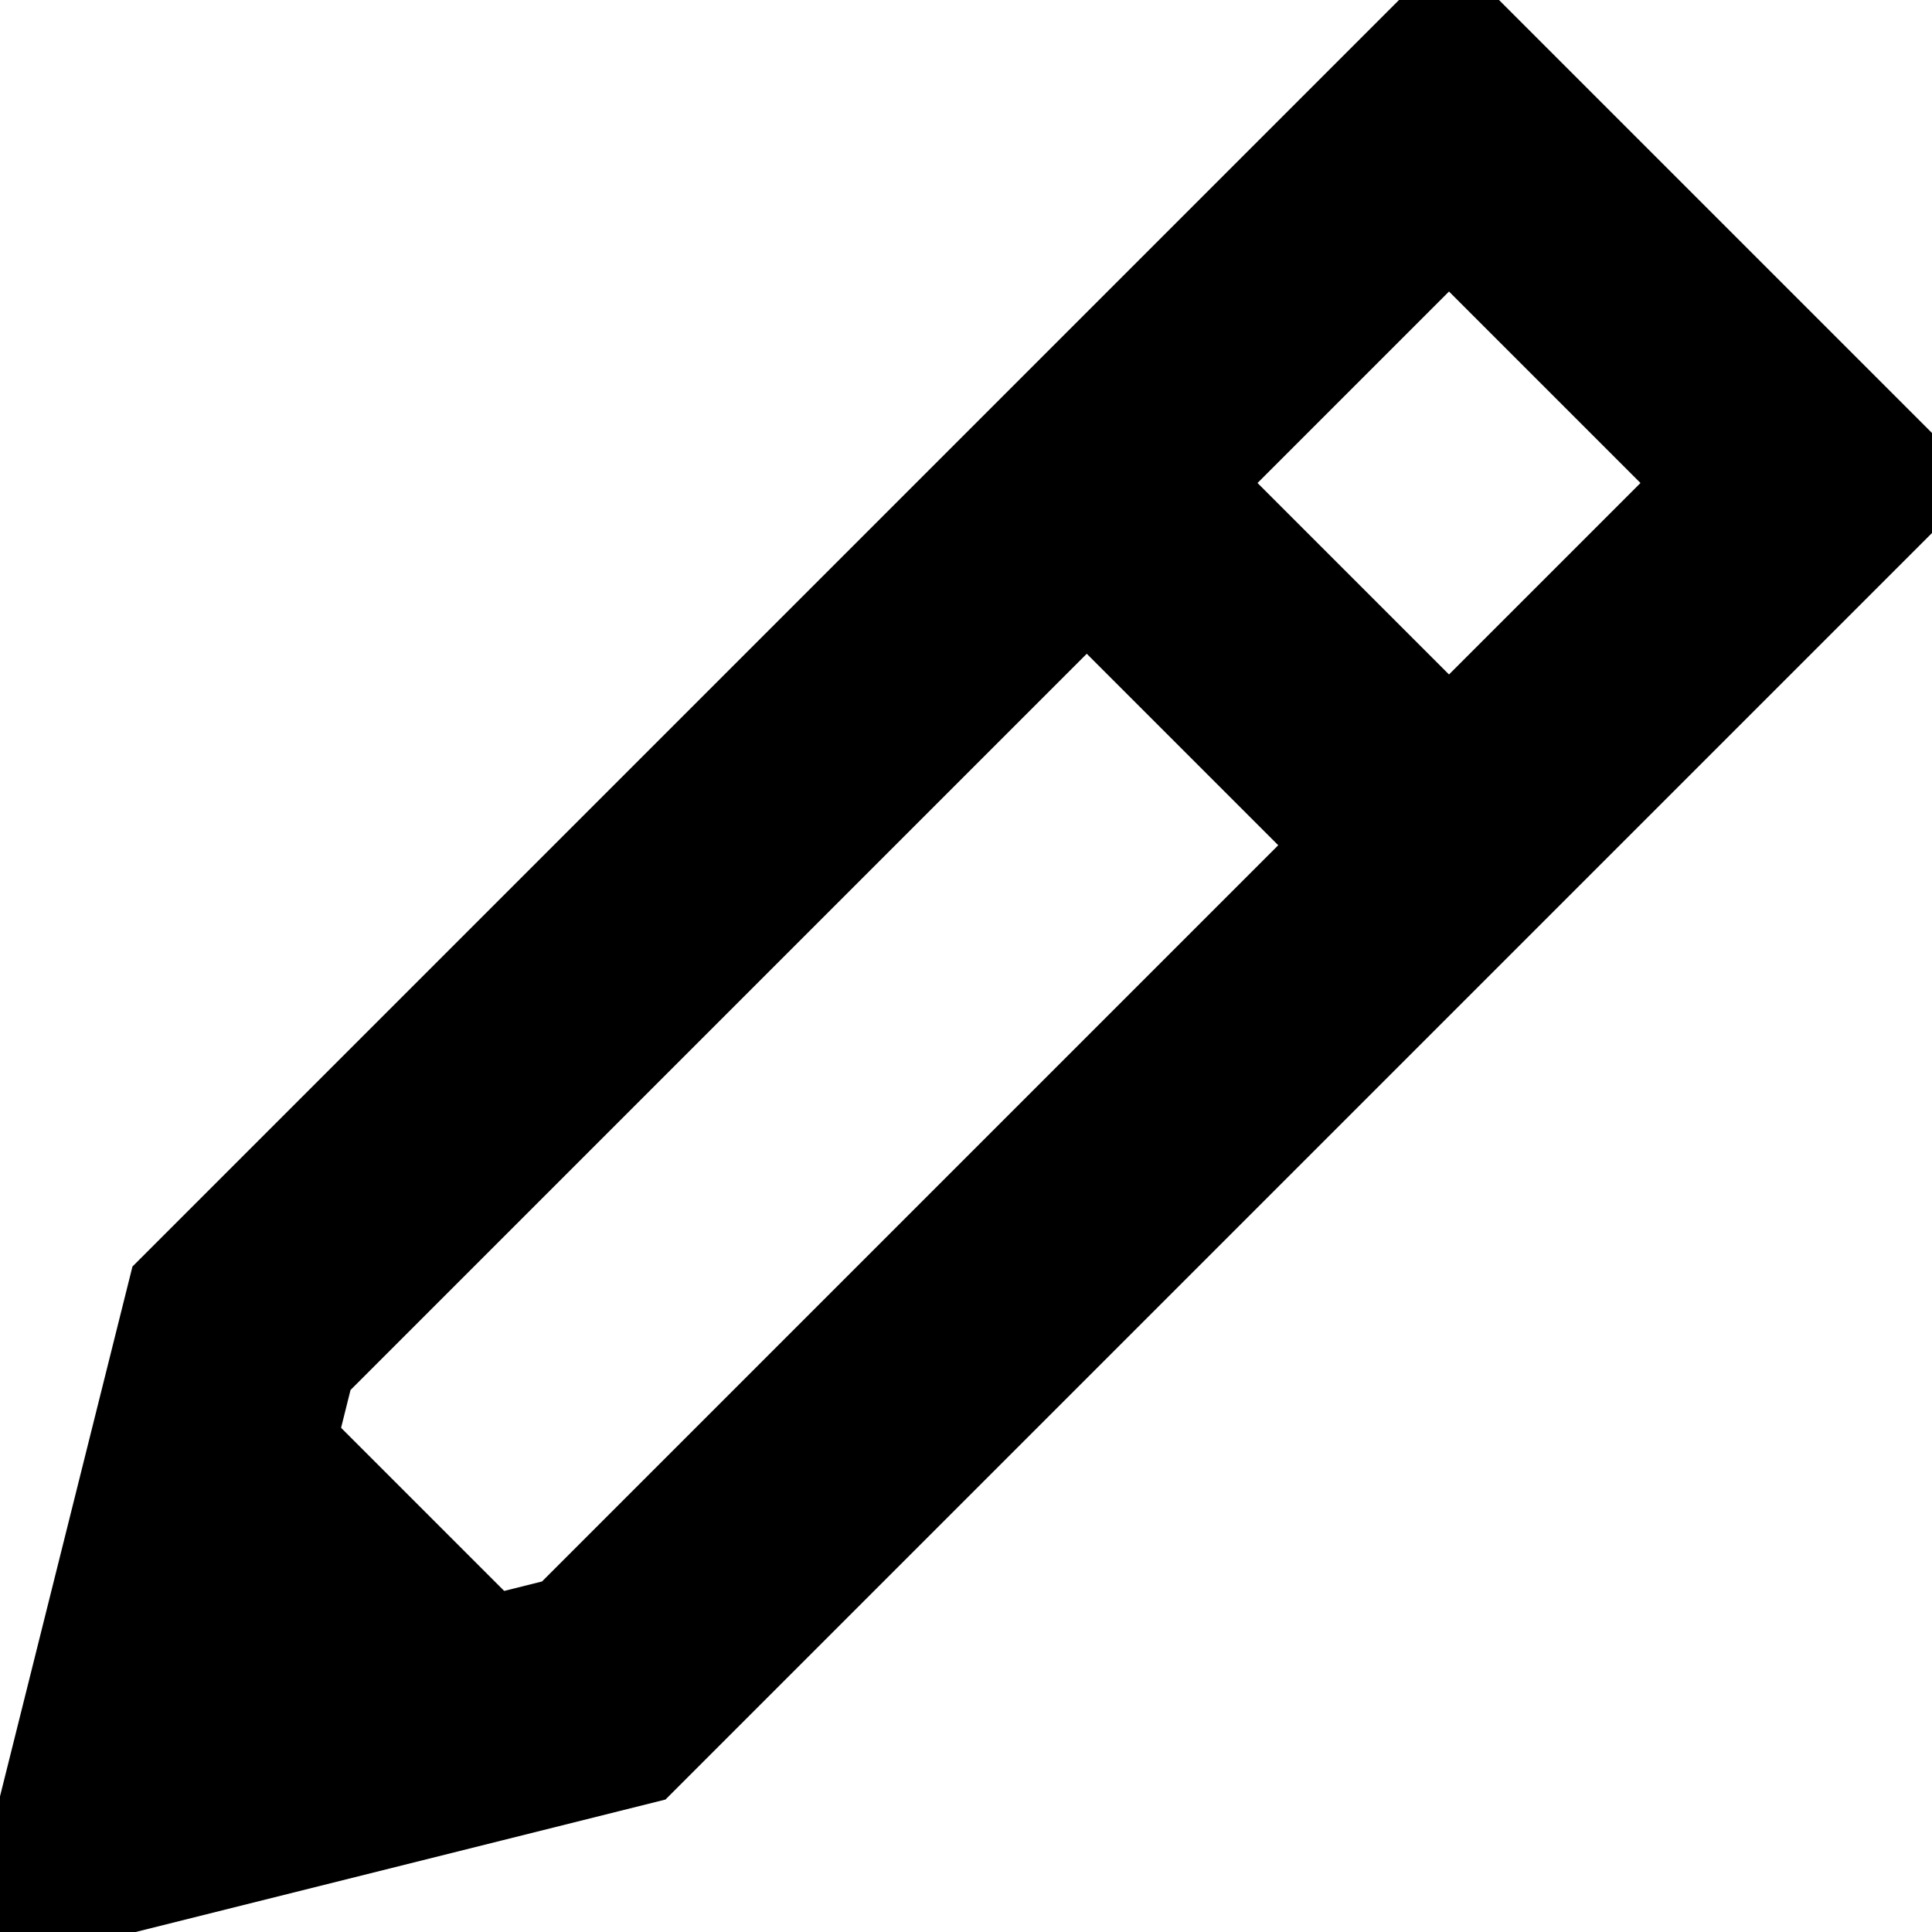 <svg width="1em" height="1em" viewBox="0 0 16 16" stroke="currentColor" stroke-width="2" xmlns="http://www.w3.org/2000/svg">
  <path fill="none"
        d="M 15 4 L 5 14 L 1 15 L 2 11 L 12 1 Z
           M 9 4 l 3 3"/>
  <path fill="currentColor" stroke="none" d="M 5 14 L 1 15 L 2 11 z"/>
</svg>
